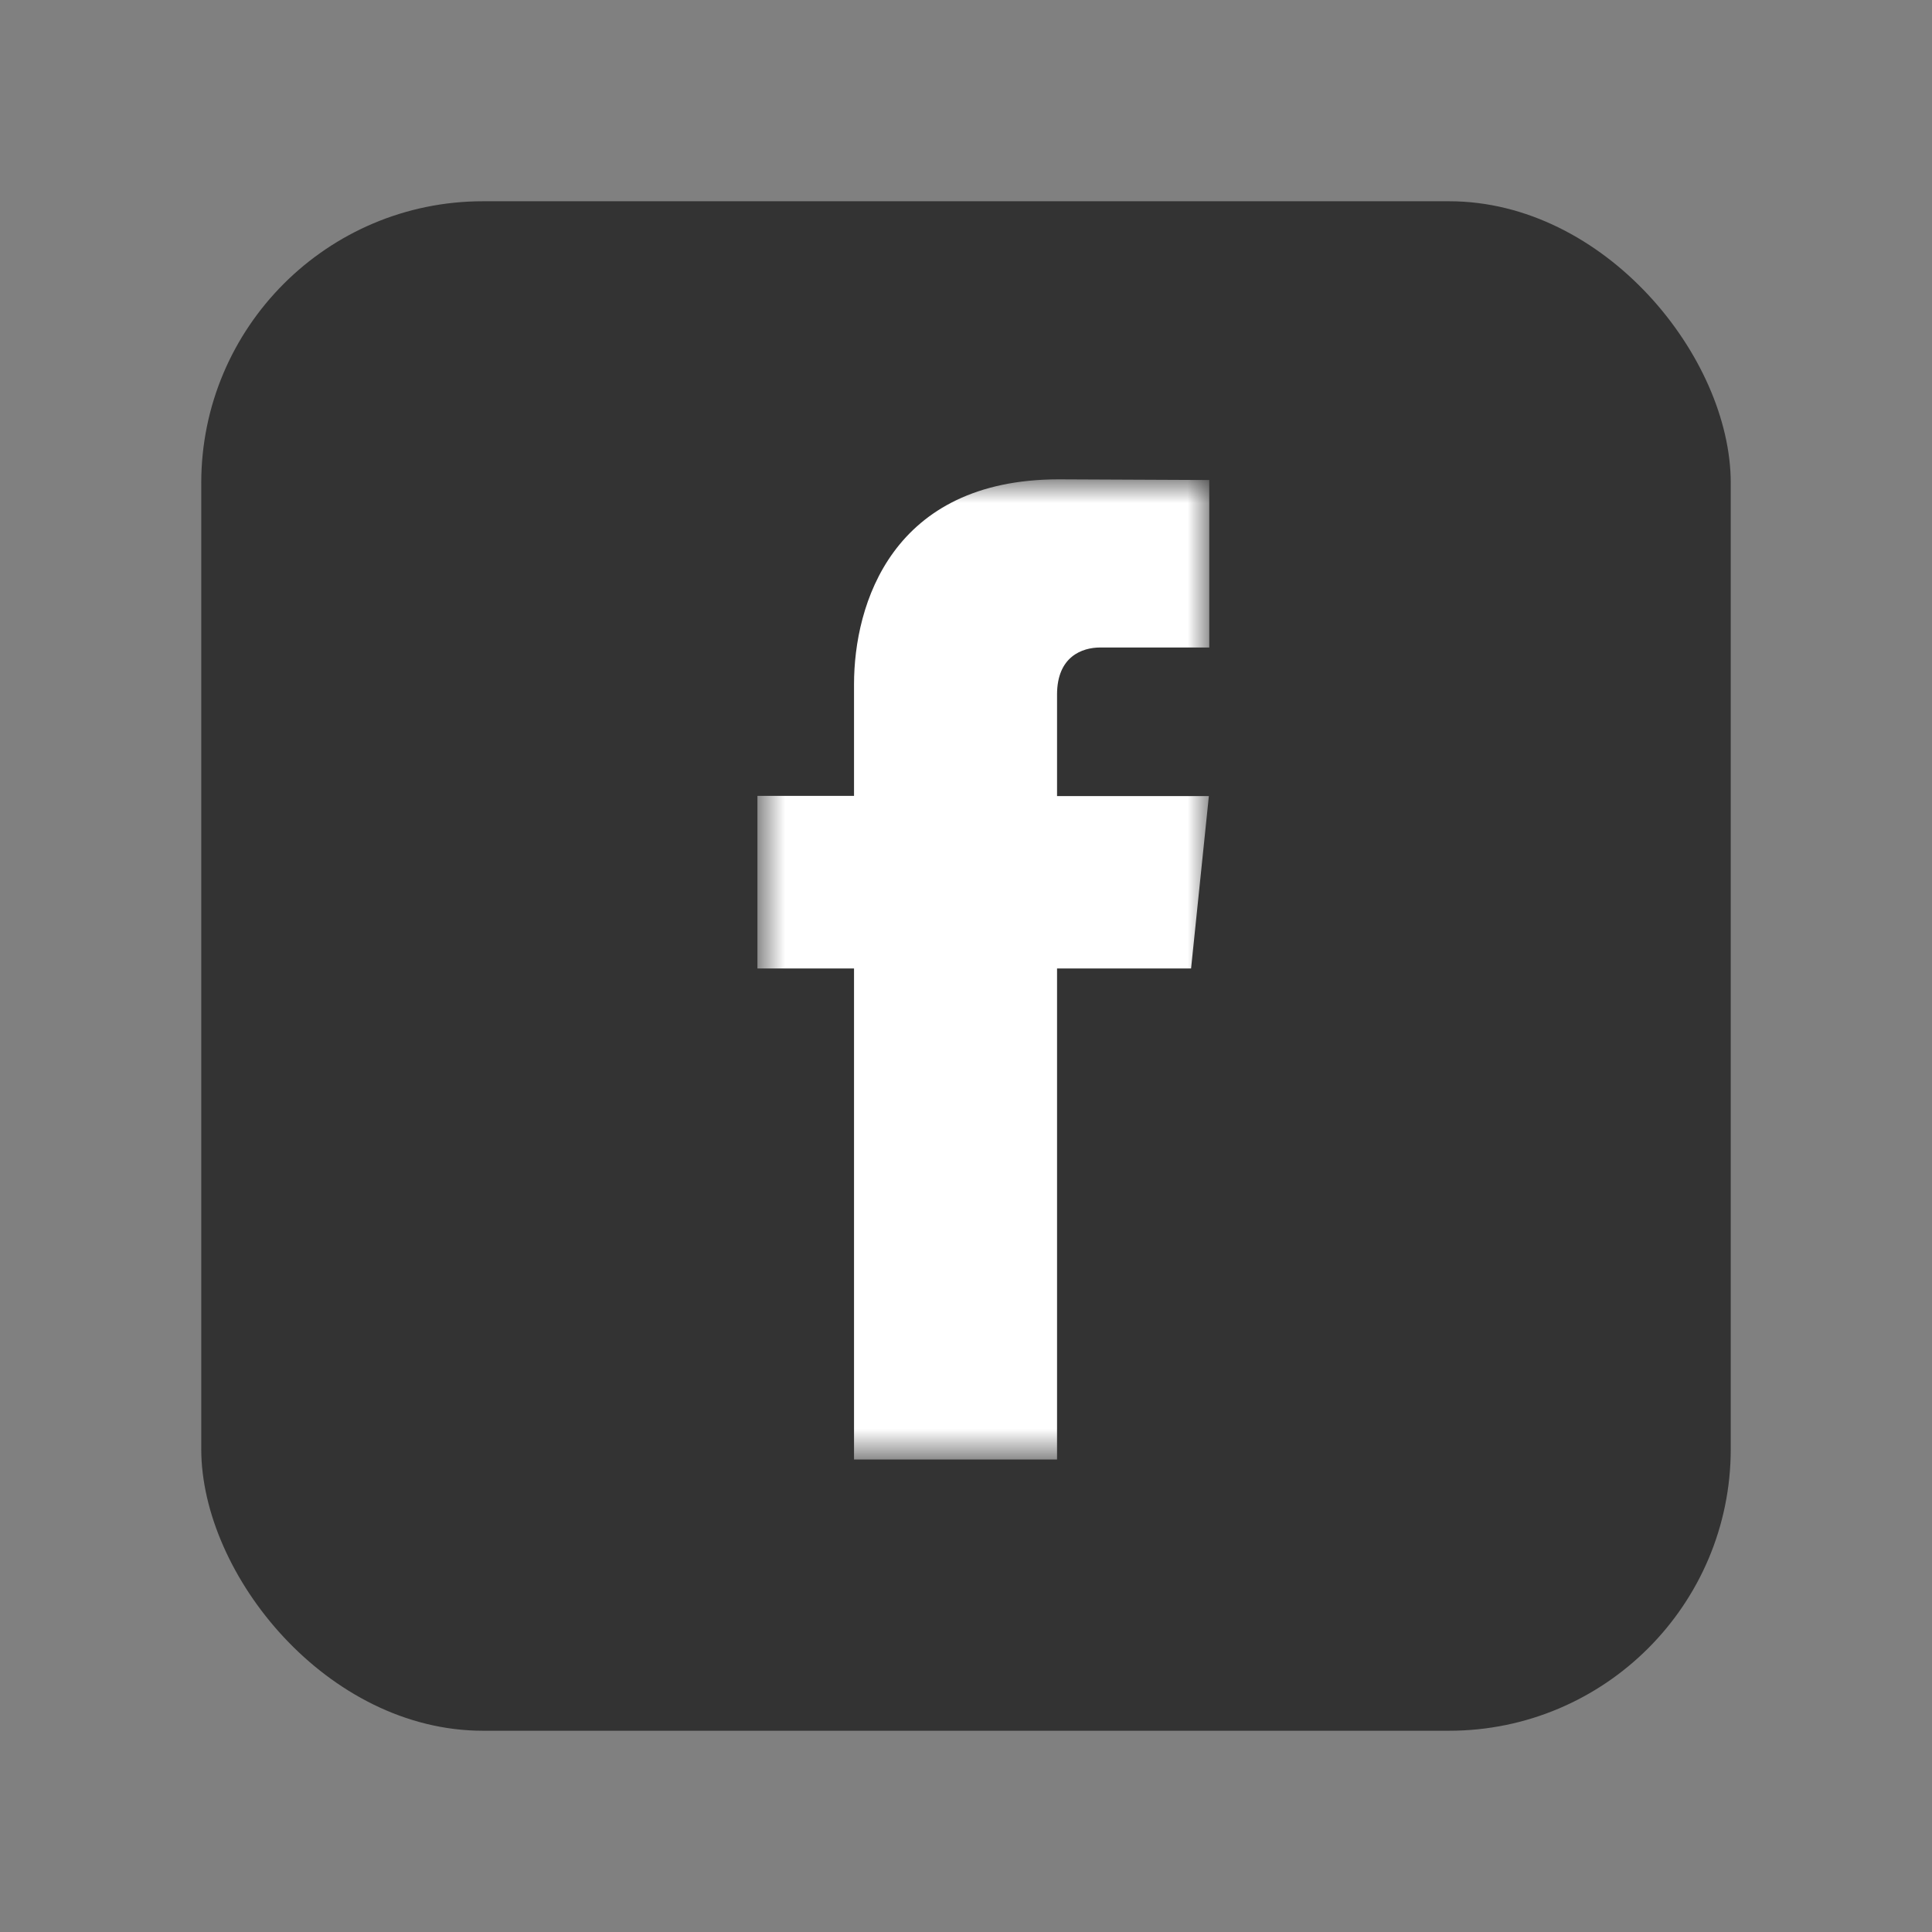 <?xml version="1.0" encoding="UTF-8"?>
<svg width="48px" height="48px" viewBox="0 0 48 48" version="1.1" xmlns="http://www.w3.org/2000/svg" xmlns:xlink="http://www.w3.org/1999/xlink">
    <rect x="0" y="0" width="48" height="48" fill="#808080" stroke="none"/>
    <title>facebook</title>
    <defs>
        <polygon id="path-1" points="13.818 6.909 25.044 6.909 25.044 31.261 13.818 31.261"></polygon>
    </defs>
    <g id="facebook" stroke="none" stroke-width="1" fill="none" fill-rule="evenodd">
        <g>
            <g transform="translate(5, 5)" id="Group-20">
                <rect id="Rectangle" fill="#333333" x="0" y="0" width="38" height="38" rx="7"></rect>
                <mask id="mask-2" fill="white">
                    <use xlink:href="#path-1"></use>
                </mask>
                <g id="Clip-2"></g>
                <path d="M24.592,19.062 L21.262,19.062 L21.262,31.261 L16.218,31.261 L16.218,19.062 L13.818,19.062 L13.818,14.774 L16.218,14.774 L16.218,12 C16.218,10.016 17.159,6.909 21.308,6.909 L25.044,6.926 L25.044,11.087 L22.333,11.087 C21.888,11.087 21.262,11.309 21.262,12.255 L21.262,14.779 L25.034,14.779 L24.592,19.062 Z" id="Fill-1" fill="#FFFFFF" mask="url(#mask-2)"></path>
            </g>
            <rect id="Rectangle" fill-opacity="0" fill="#FFFFFF" fill-rule="nonzero" x="0" y="0" width="48" height="48"></rect>
        </g>
    </g>
</svg>